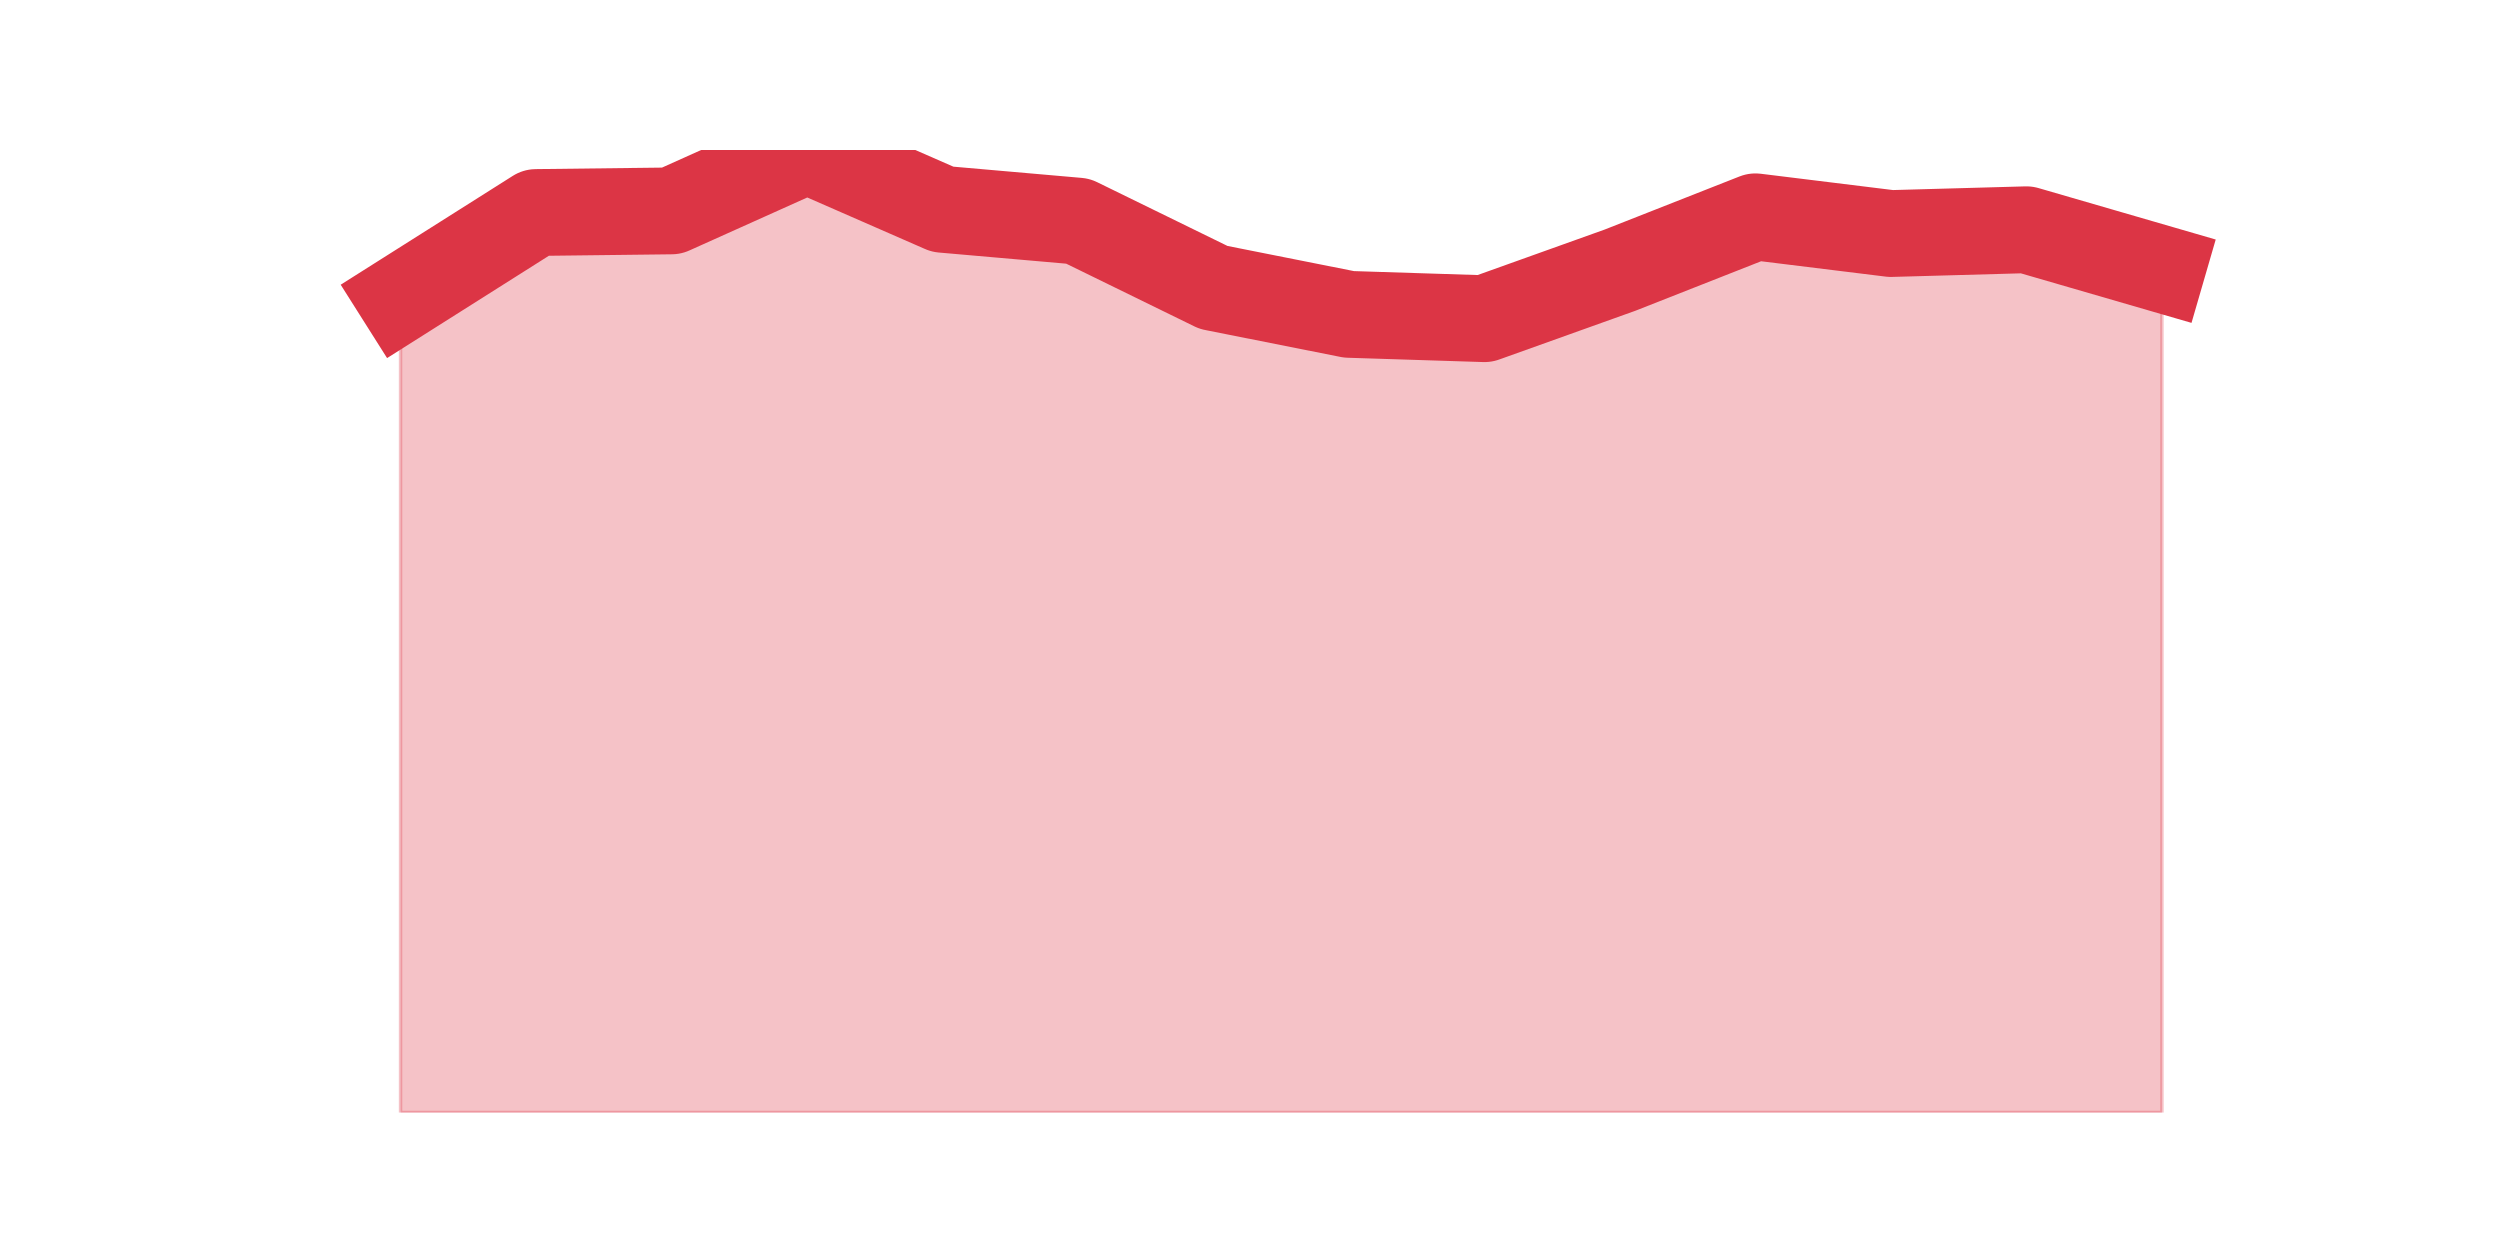 <?xml version="1.0" encoding="utf-8" standalone="no"?>
<!DOCTYPE svg PUBLIC "-//W3C//DTD SVG 1.1//EN"
  "http://www.w3.org/Graphics/SVG/1.1/DTD/svg11.dtd">
<svg height="360pt" version="1.1" viewBox="0 0 720 360" width="720pt" xmlns="http://www.w3.org/2000/svg" xmlns:xlink="http://www.w3.org/1999/xlink">
 <defs>
  <style type="text/css">*{stroke-linecap:butt;stroke-linejoin:round;}</style>
 </defs>
 <g id="figure_1">
  <g id="patch_1">
   <path d="M 0 360 
L 720 360 
L 720 0 
L 0 0 
z
" style="fill:none;"/>
  </g>
  <g id="axes_1">
   <g id="matplotlib.axis_1"/>
   <g id="matplotlib.axis_2"/>
   <g id="PolyCollection_1">
    <defs>
     <path d="M 115.364 -274.118 
L 115.364 -39.6 
L 154.385 -39.6 
L 193.406 -39.6 
L 232.427 -39.6 
L 271.448 -39.6 
L 310.469 -39.6 
L 349.49 -39.6 
L 388.51 -39.6 
L 427.531 -39.6 
L 466.552 -39.6 
L 505.573 -39.6 
L 544.594 -39.6 
L 583.615 -39.6 
L 622.636 -39.6 
L 622.636 -282.499 
L 622.636 -282.499 
L 583.615 -293.829 
L 544.594 -292.743 
L 505.573 -297.554 
L 466.552 -282.189 
L 427.531 -268.22 
L 388.51 -269.462 
L 349.49 -277.222 
L 310.469 -296.313 
L 271.448 -299.727 
L 232.427 -316.8 
L 193.406 -299.262 
L 154.385 -298.796 
L 115.364 -274.118 
z
" id="m8071a1c96b" style="stroke:#dc3545;stroke-opacity:0.3;"/>
    </defs>
    <g clip-path="url(#p792471124f)">
     <use style="fill:#dc3545;fill-opacity:0.3;stroke:#dc3545;stroke-opacity:0.3;" x="0" xlink:href="#m8071a1c96b" y="360"/>
    </g>
   </g>
   <g id="line2d_1">
    <path clip-path="url(#p792471124f)" d="M 115.364 85.882 
L 154.385 61.204 
L 193.406 60.738 
L 232.427 43.2 
L 271.448 60.273 
L 310.469 63.687 
L 349.49 82.778 
L 388.51 90.538 
L 427.531 91.78 
L 466.552 77.811 
L 505.573 62.446 
L 544.594 67.257 
L 583.615 66.171 
L 622.636 77.501 
" style="fill:none;stroke:#dc3545;stroke-linecap:square;stroke-width:25;"/>
   </g>
  </g>
 </g>
 <defs>
  <clipPath id="p792471124f">
   <rect height="277.2" width="558" x="90" y="43.2"/>
  </clipPath>
 </defs>
</svg>
